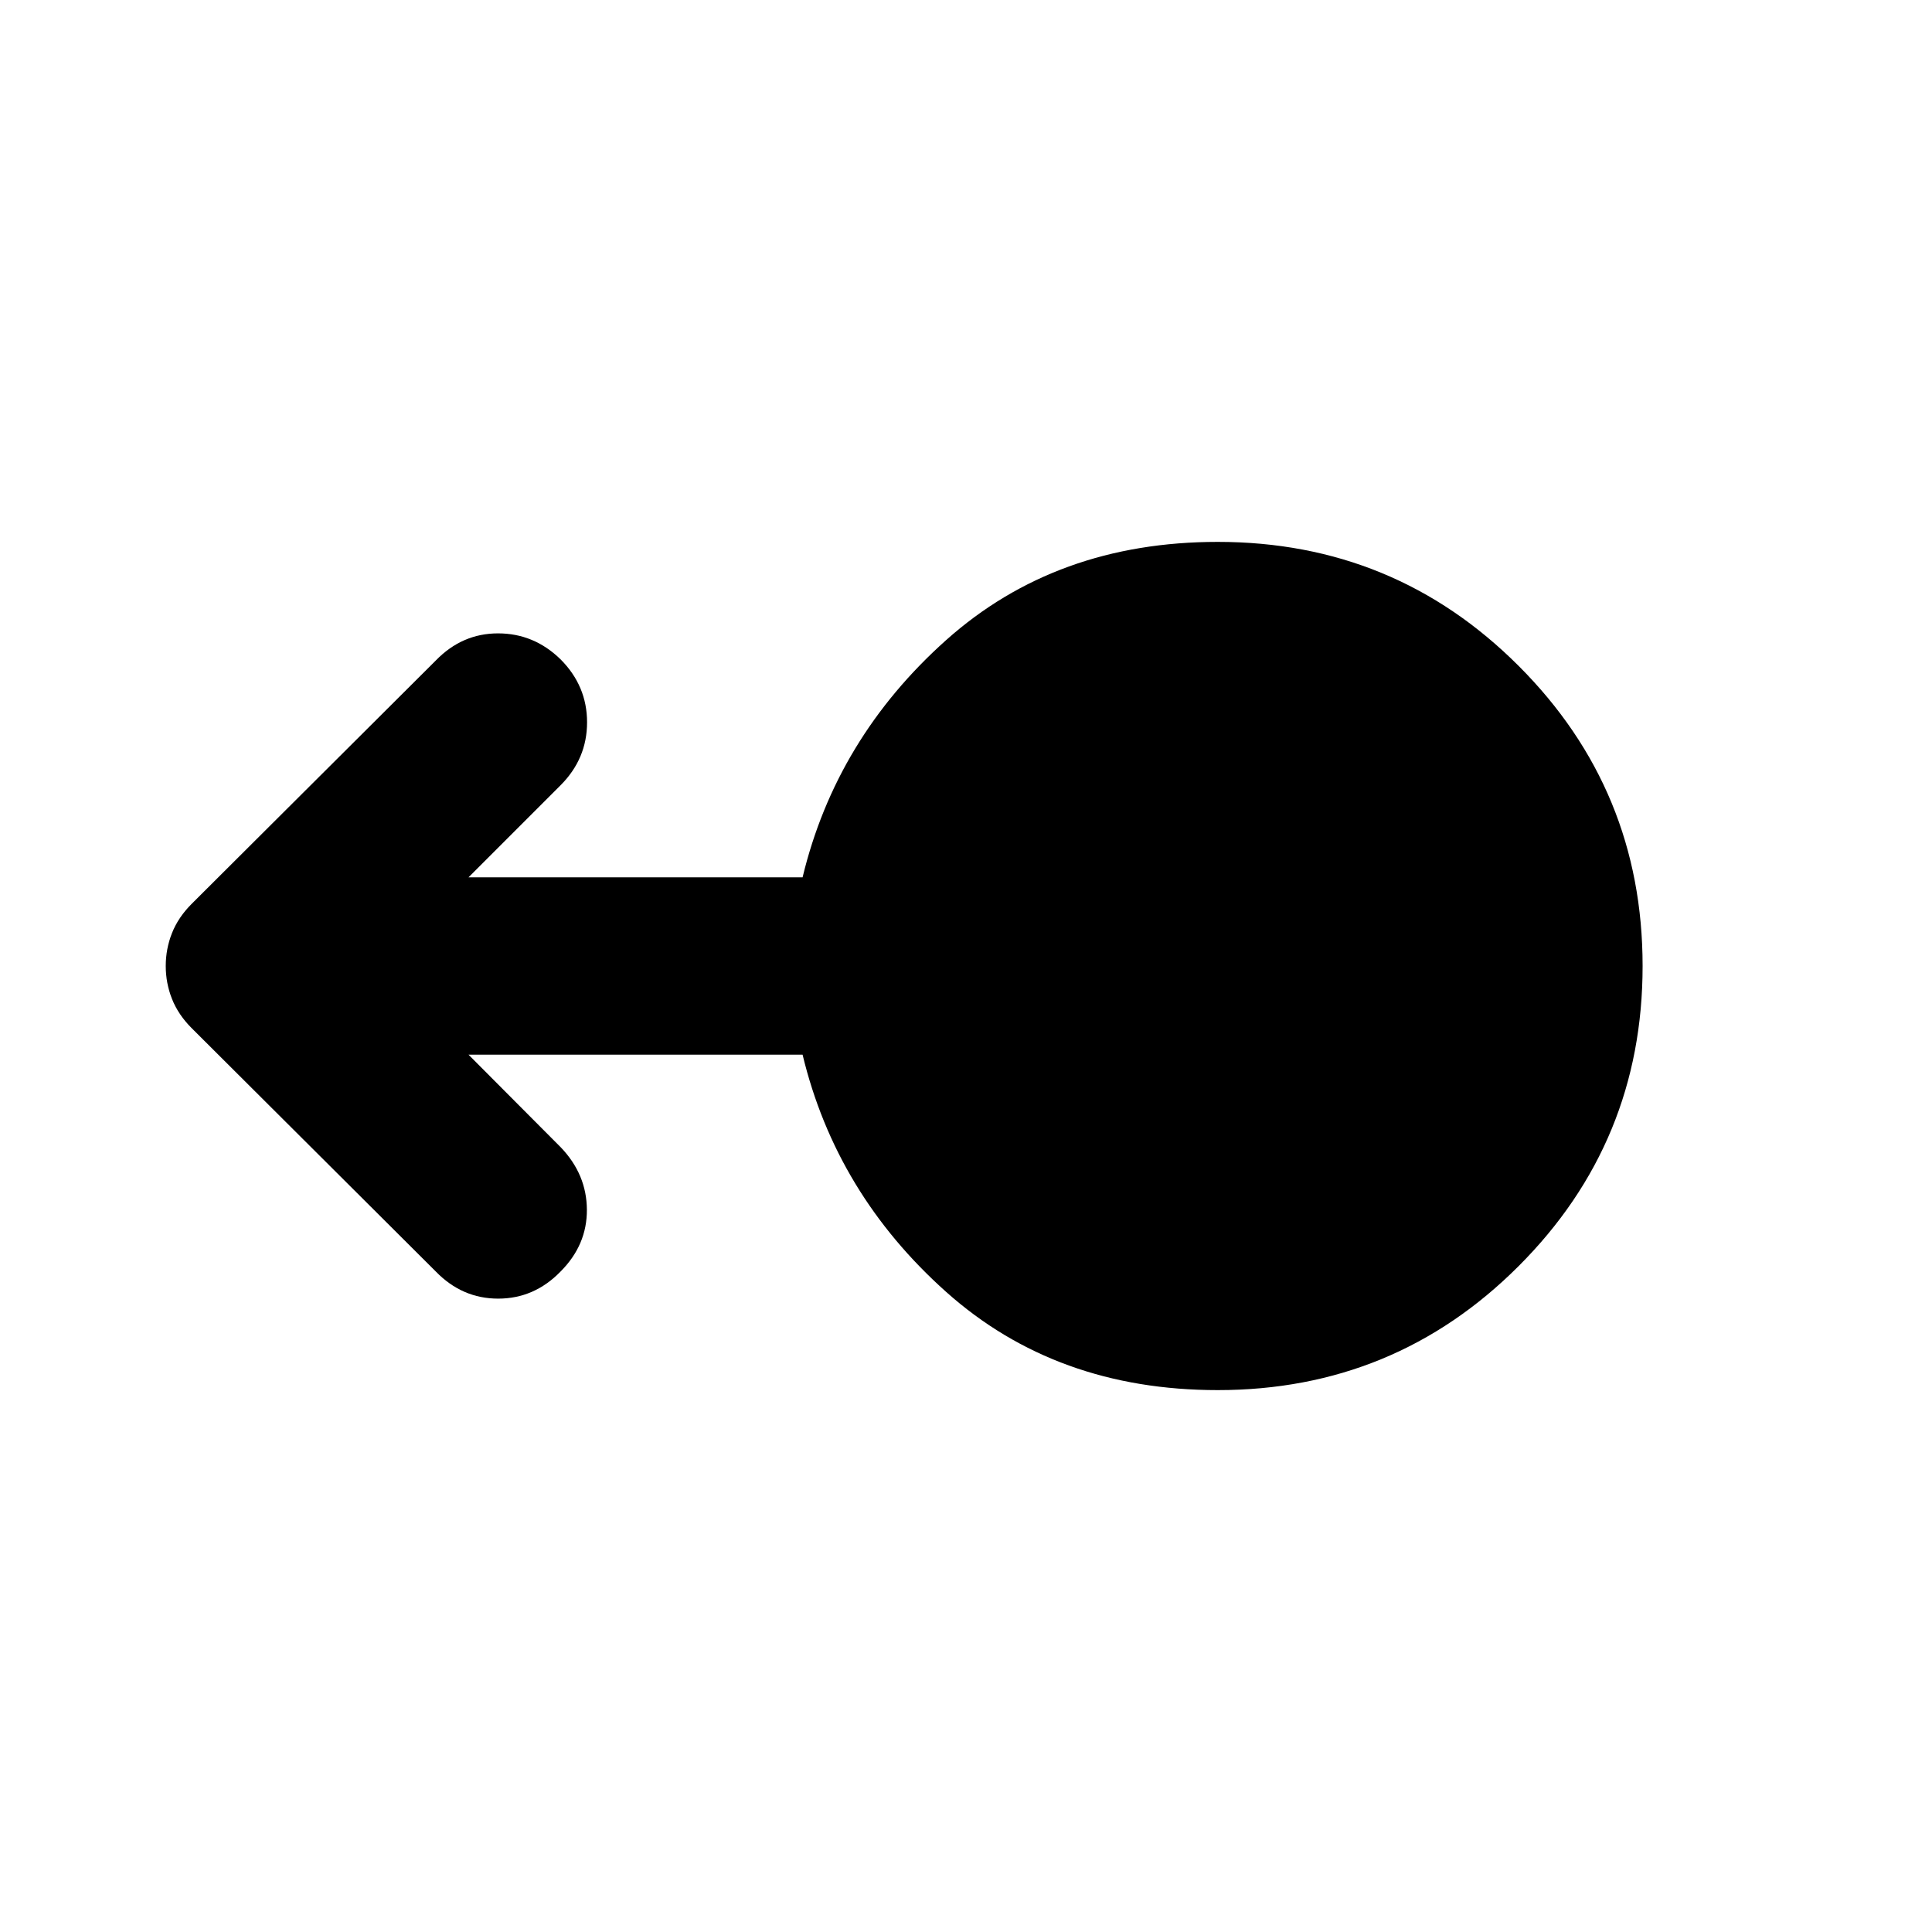 <svg xmlns="http://www.w3.org/2000/svg" height="40" viewBox="0 -960 960 960" width="40"><path d="M605.09-269.26q-80.32 0-134.99-48.83-54.67-48.84-71.3-117.84H232.81l45.84 46.03q12.87 13.44 12.97 30.99.09 17.55-13.11 30.75-13.06 13.44-30.97 13.44-17.9 0-30.96-13.44L95.23-449.13q-6.65-6.65-9.76-14.49-3.11-7.83-3.11-16.38 0-8.55 3.11-16.38 3.11-7.84 9.76-14.49l121.35-120.97q13.06-13.44 30.89-13.44t31.04 12.87q13.2 13.21 13.2 31.32 0 18.12-13.2 31.32l-45.7 45.7H398.8q16.63-69 71.3-117.84 54.67-48.83 134.99-48.83 87.9 0 149.5 61.61Q816.2-567.52 816.2-480t-61.61 149.13q-61.6 61.61-149.5 61.61Z"/></svg>
